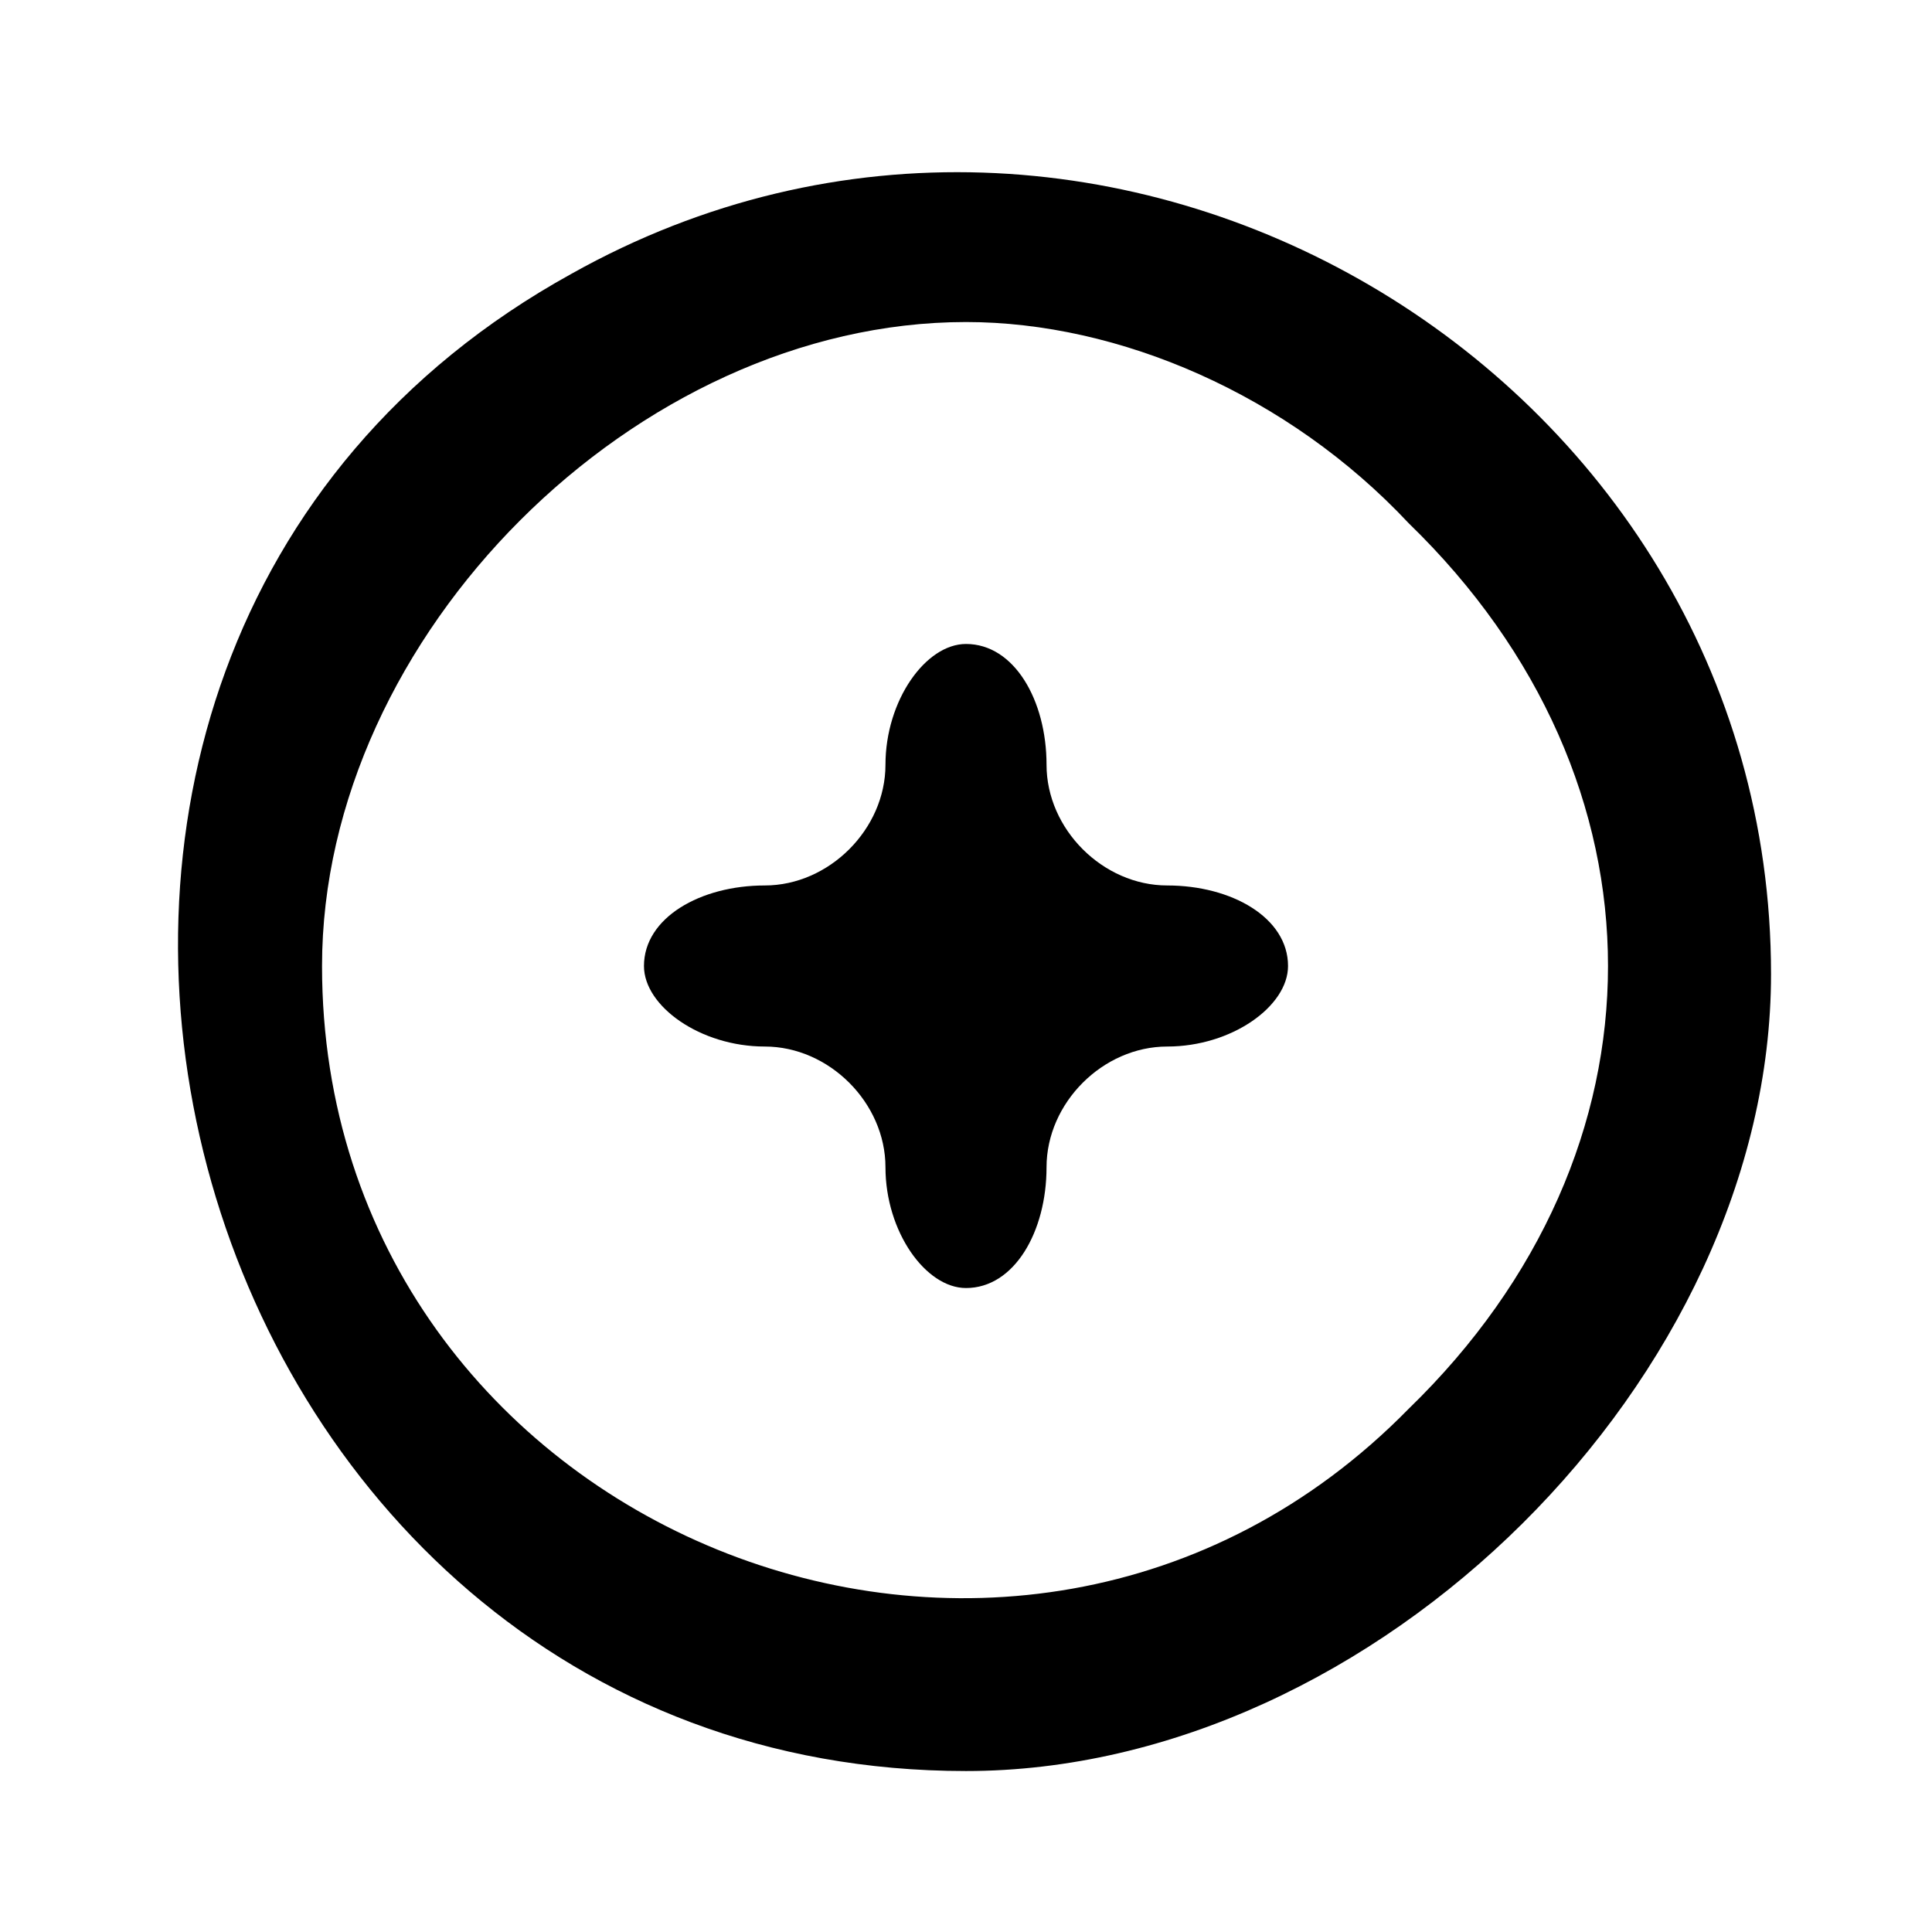<svg width="19" height="19" viewBox="0 0 19 19" fill="none" xmlns="http://www.w3.org/2000/svg">
<path d="M5.621 2.692C-1.267 6.492 1.663 17.417 9.5 17.417C13.537 17.417 17.417 13.538 17.417 9.579C17.417 3.642 10.846 -0.237 5.621 2.692ZM13.854 5.146C16.467 7.679 16.467 11.321 13.854 13.854C9.975 17.813 3.167 15.042 3.167 9.5C3.167 6.254 6.254 3.167 9.5 3.167C11.004 3.167 12.667 3.879 13.854 5.146Z" fill="black"/>
<path d="M8.708 7.521C8.708 8.154 8.154 8.708 7.521 8.708C6.888 8.708 6.333 9.025 6.333 9.5C6.333 9.896 6.888 10.292 7.521 10.292C8.154 10.292 8.708 10.846 8.708 11.479C8.708 12.113 9.104 12.667 9.5 12.667C9.975 12.667 10.292 12.113 10.292 11.479C10.292 10.846 10.846 10.292 11.479 10.292C12.113 10.292 12.667 9.896 12.667 9.5C12.667 9.025 12.113 8.708 11.479 8.708C10.846 8.708 10.292 8.154 10.292 7.521C10.292 6.888 9.975 6.333 9.5 6.333C9.104 6.333 8.708 6.888 8.708 7.521Z" fill="black"/>
</svg>
